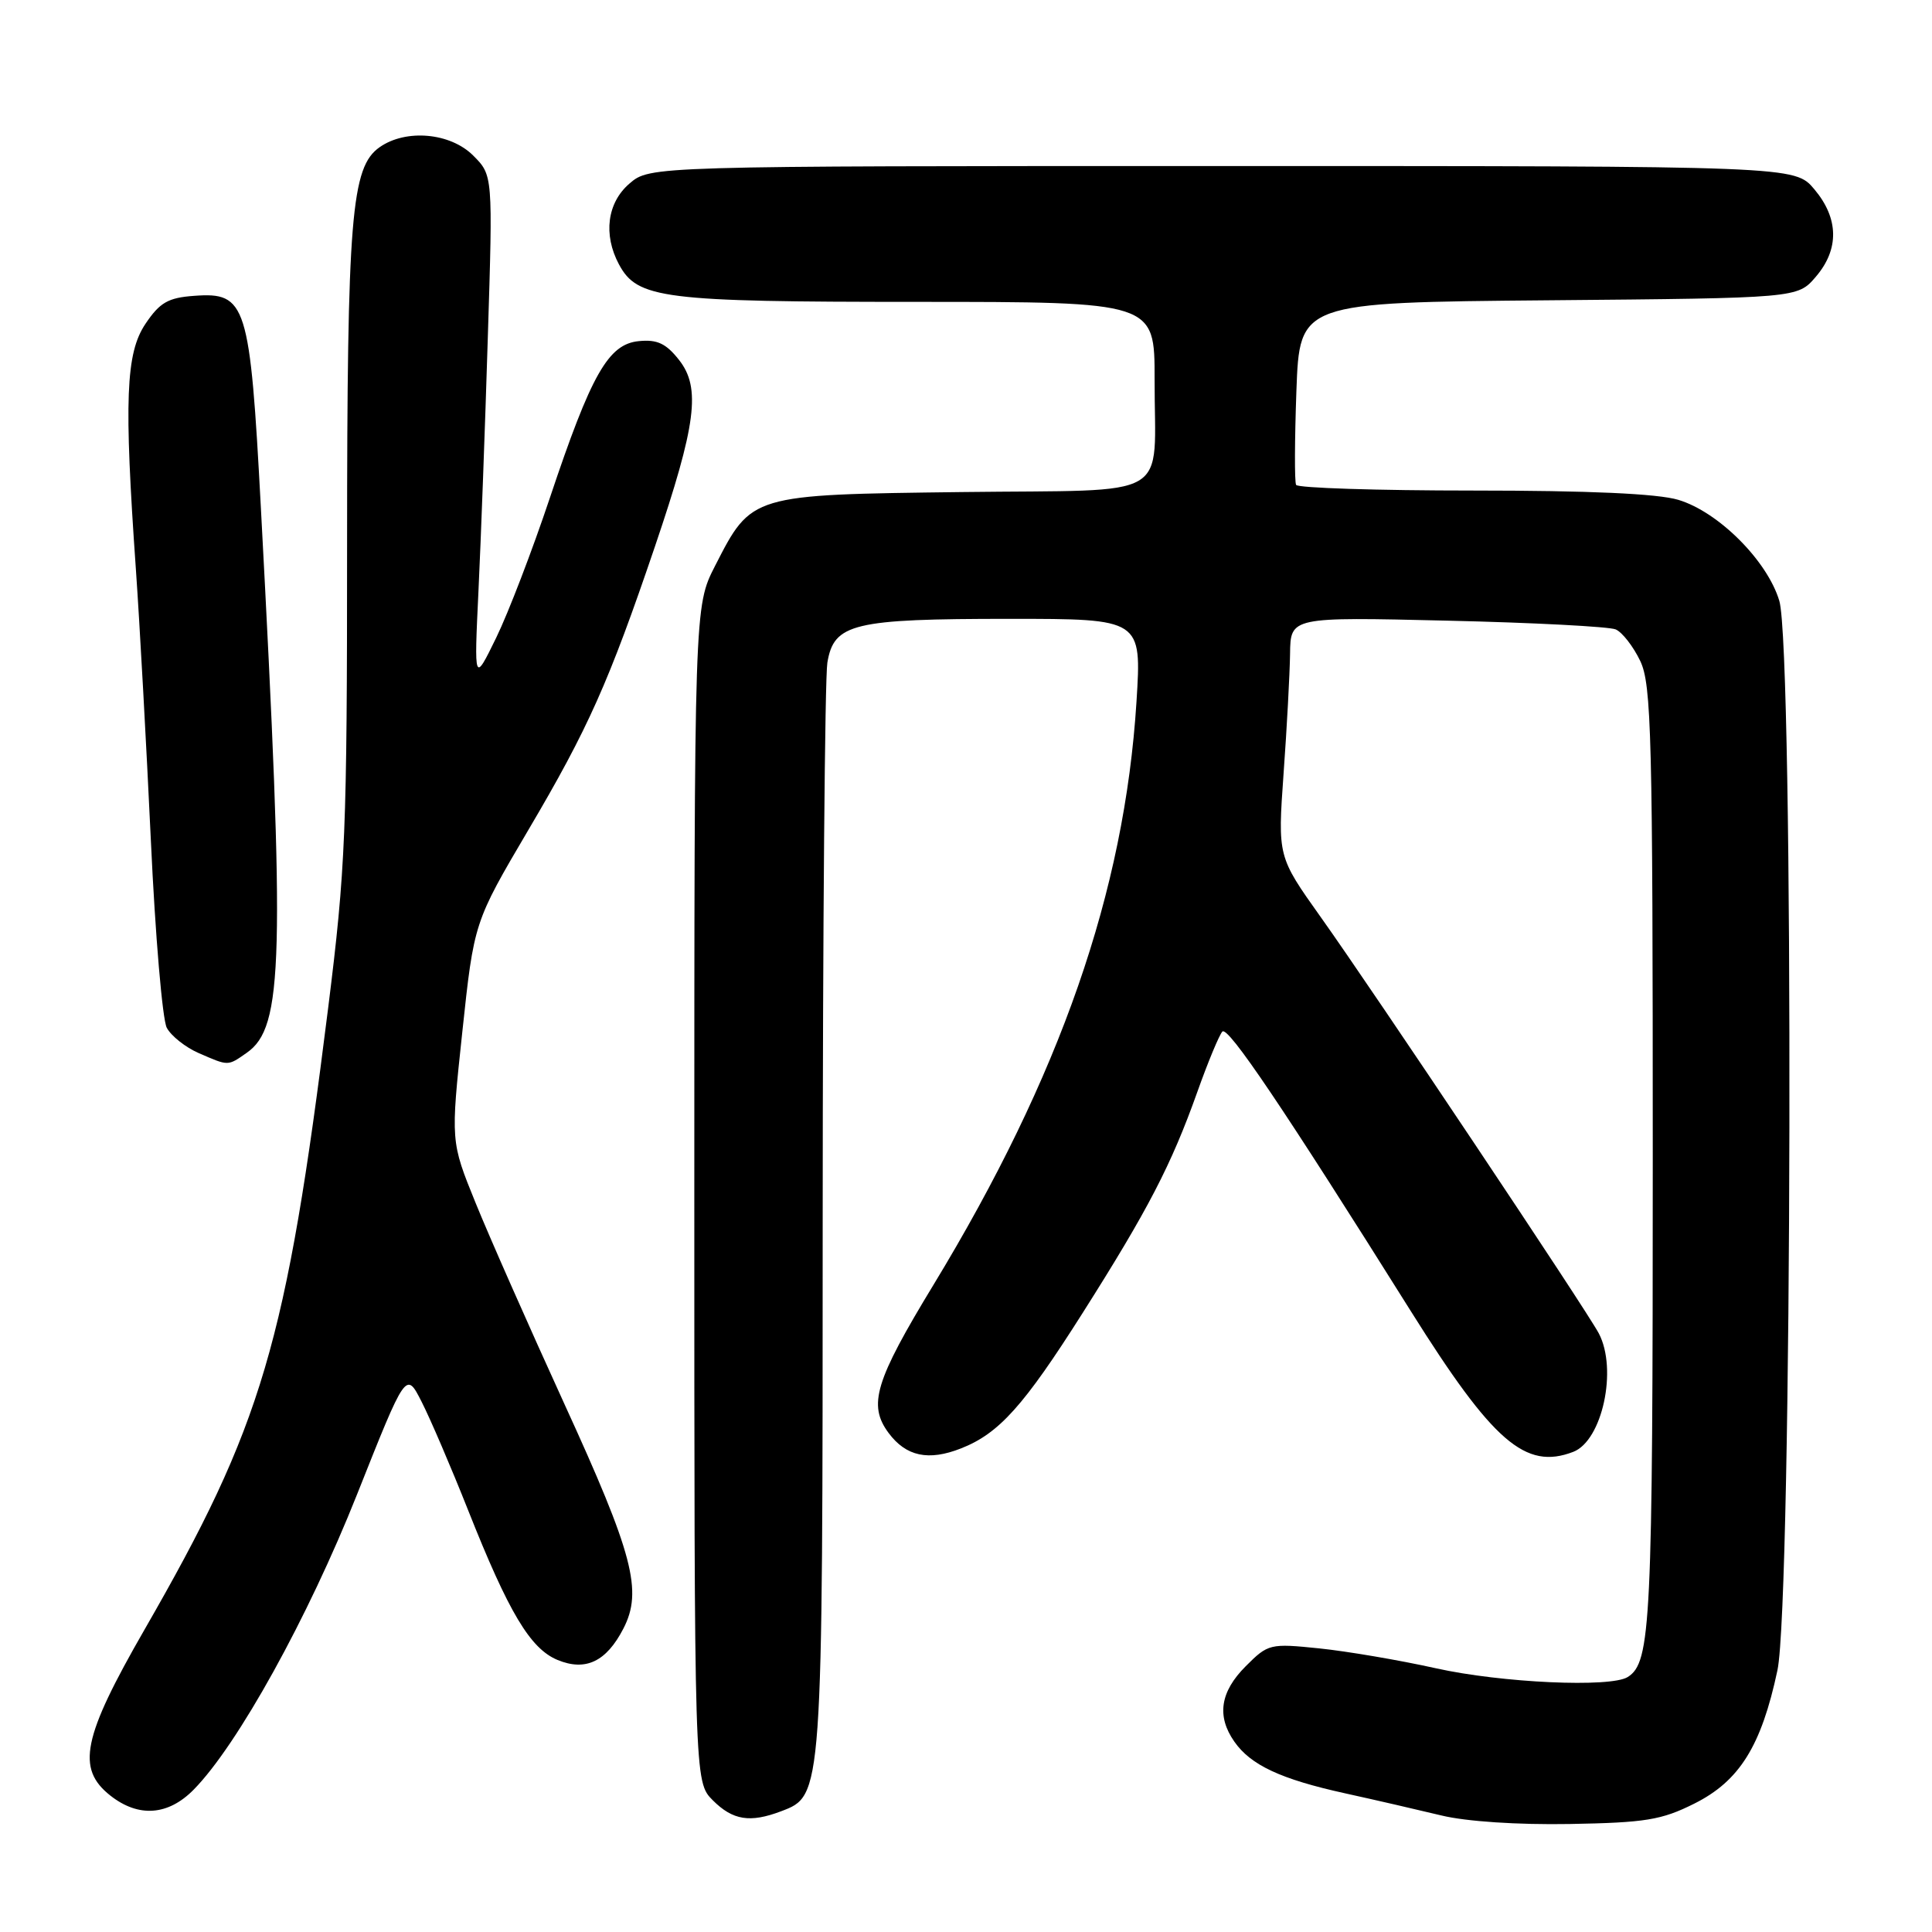 <?xml version="1.0" encoding="UTF-8" standalone="no"?>
<!DOCTYPE svg PUBLIC "-//W3C//DTD SVG 1.1//EN" "http://www.w3.org/Graphics/SVG/1.1/DTD/svg11.dtd" >
<svg xmlns="http://www.w3.org/2000/svg" xmlns:xlink="http://www.w3.org/1999/xlink" version="1.1" viewBox="0 0 256 256">
 <g >
 <path fill="currentColor"
d=" M 224.50 238.99 C 230.49 236.00 233.39 231.35 235.52 221.32 C 237.48 212.07 237.70 86.08 235.77 79.62 C 234.18 74.30 227.70 67.82 222.38 66.23 C 219.64 65.41 210.55 65.00 195.19 65.00 C 182.50 65.00 171.95 64.66 171.74 64.25 C 171.52 63.84 171.55 58.23 171.78 51.79 C 172.21 40.08 172.21 40.08 205.19 39.79 C 238.18 39.50 238.18 39.50 240.59 36.69 C 243.73 33.04 243.66 28.94 240.41 25.08 C 237.82 22.00 237.82 22.00 161.97 22.00 C 86.11 22.00 86.11 22.00 83.40 24.33 C 80.45 26.87 79.91 31.09 82.01 35.02 C 84.45 39.58 87.78 40.00 121.47 40.00 C 153.00 40.00 153.00 40.00 152.99 50.25 C 152.96 66.55 155.86 64.85 127.47 65.20 C 99.45 65.55 99.60 65.50 94.75 74.98 C 92.00 80.36 92.00 80.36 92.00 158.22 C 92.00 236.09 92.00 236.09 94.45 238.55 C 97.10 241.20 99.38 241.56 103.48 240.01 C 109.03 237.90 109.00 238.31 109.01 161.78 C 109.02 123.13 109.30 89.84 109.63 87.81 C 110.49 82.61 113.02 82.00 133.79 82.00 C 151.28 82.00 151.28 82.00 150.59 92.99 C 149.00 118.14 140.49 142.58 123.69 170.25 C 115.94 183.00 114.99 186.16 117.74 189.87 C 120.06 192.99 123.03 193.62 127.34 191.92 C 132.37 189.95 135.66 186.28 143.44 174.00 C 152.12 160.31 155.20 154.37 158.64 144.72 C 160.05 140.75 161.55 137.14 161.97 136.69 C 162.70 135.90 170.07 146.83 186.97 173.78 C 197.83 191.08 202.13 194.81 208.46 192.38 C 212.31 190.90 214.36 181.45 211.85 176.68 C 210.26 173.65 181.94 131.25 174.99 121.50 C 169.30 113.50 169.30 113.50 170.08 102.50 C 170.52 96.45 170.90 89.31 170.94 86.63 C 171.00 81.75 171.00 81.75 191.75 82.24 C 203.16 82.50 213.21 83.03 214.09 83.40 C 214.96 83.78 216.42 85.66 217.34 87.58 C 218.83 90.72 219.00 97.33 219.00 153.47 C 219.00 215.21 218.76 220.26 215.69 222.21 C 213.43 223.65 198.94 222.99 190.24 221.05 C 185.43 219.98 178.49 218.80 174.81 218.42 C 168.28 217.75 168.03 217.81 165.06 220.79 C 161.68 224.17 161.19 227.40 163.56 230.78 C 165.73 233.89 169.72 235.75 178.21 237.62 C 182.22 238.50 187.97 239.83 191.00 240.56 C 194.29 241.36 201.12 241.81 208.00 241.69 C 218.01 241.51 220.15 241.17 224.50 238.99 Z  M 25.67 237.13 C 31.49 231.22 40.83 214.33 47.31 198.02 C 53.80 181.68 53.80 181.68 55.86 185.73 C 57.00 187.96 59.78 194.44 62.04 200.14 C 67.41 213.68 70.26 218.45 73.87 219.95 C 77.59 221.49 80.34 220.18 82.60 215.80 C 85.18 210.81 83.91 205.95 74.77 186.00 C 70.12 175.82 64.82 163.84 63.01 159.37 C 59.71 151.25 59.71 151.25 61.26 136.72 C 62.81 122.20 62.81 122.20 70.00 109.99 C 77.94 96.54 80.68 90.39 86.79 72.39 C 92.26 56.26 92.89 51.39 89.98 47.70 C 88.26 45.51 87.08 44.96 84.66 45.20 C 80.60 45.59 78.35 49.56 72.85 66.00 C 70.55 72.88 67.36 81.20 65.75 84.50 C 62.82 90.50 62.82 90.50 63.40 78.30 C 63.72 71.59 64.28 56.46 64.64 44.66 C 65.31 23.22 65.31 23.22 62.70 20.61 C 59.67 17.58 53.79 17.06 50.31 19.50 C 46.53 22.14 46.00 28.67 45.99 72.30 C 45.99 110.23 45.79 115.09 43.49 133.50 C 37.90 178.21 34.78 188.76 19.15 215.93 C 10.93 230.22 10.08 234.35 14.63 237.93 C 18.36 240.86 22.28 240.58 25.67 237.13 Z  M 32.71 139.49 C 37.55 136.10 37.78 127.34 34.57 67.33 C 33.12 40.16 32.65 38.69 25.72 39.20 C 22.27 39.45 21.18 40.08 19.28 42.90 C 16.66 46.80 16.42 52.94 18.01 75.50 C 18.51 82.65 19.40 98.79 19.99 111.36 C 20.57 123.93 21.52 135.10 22.10 136.19 C 22.68 137.27 24.58 138.78 26.33 139.54 C 30.33 141.28 30.15 141.28 32.71 139.49 Z "/>
</g>
</svg>